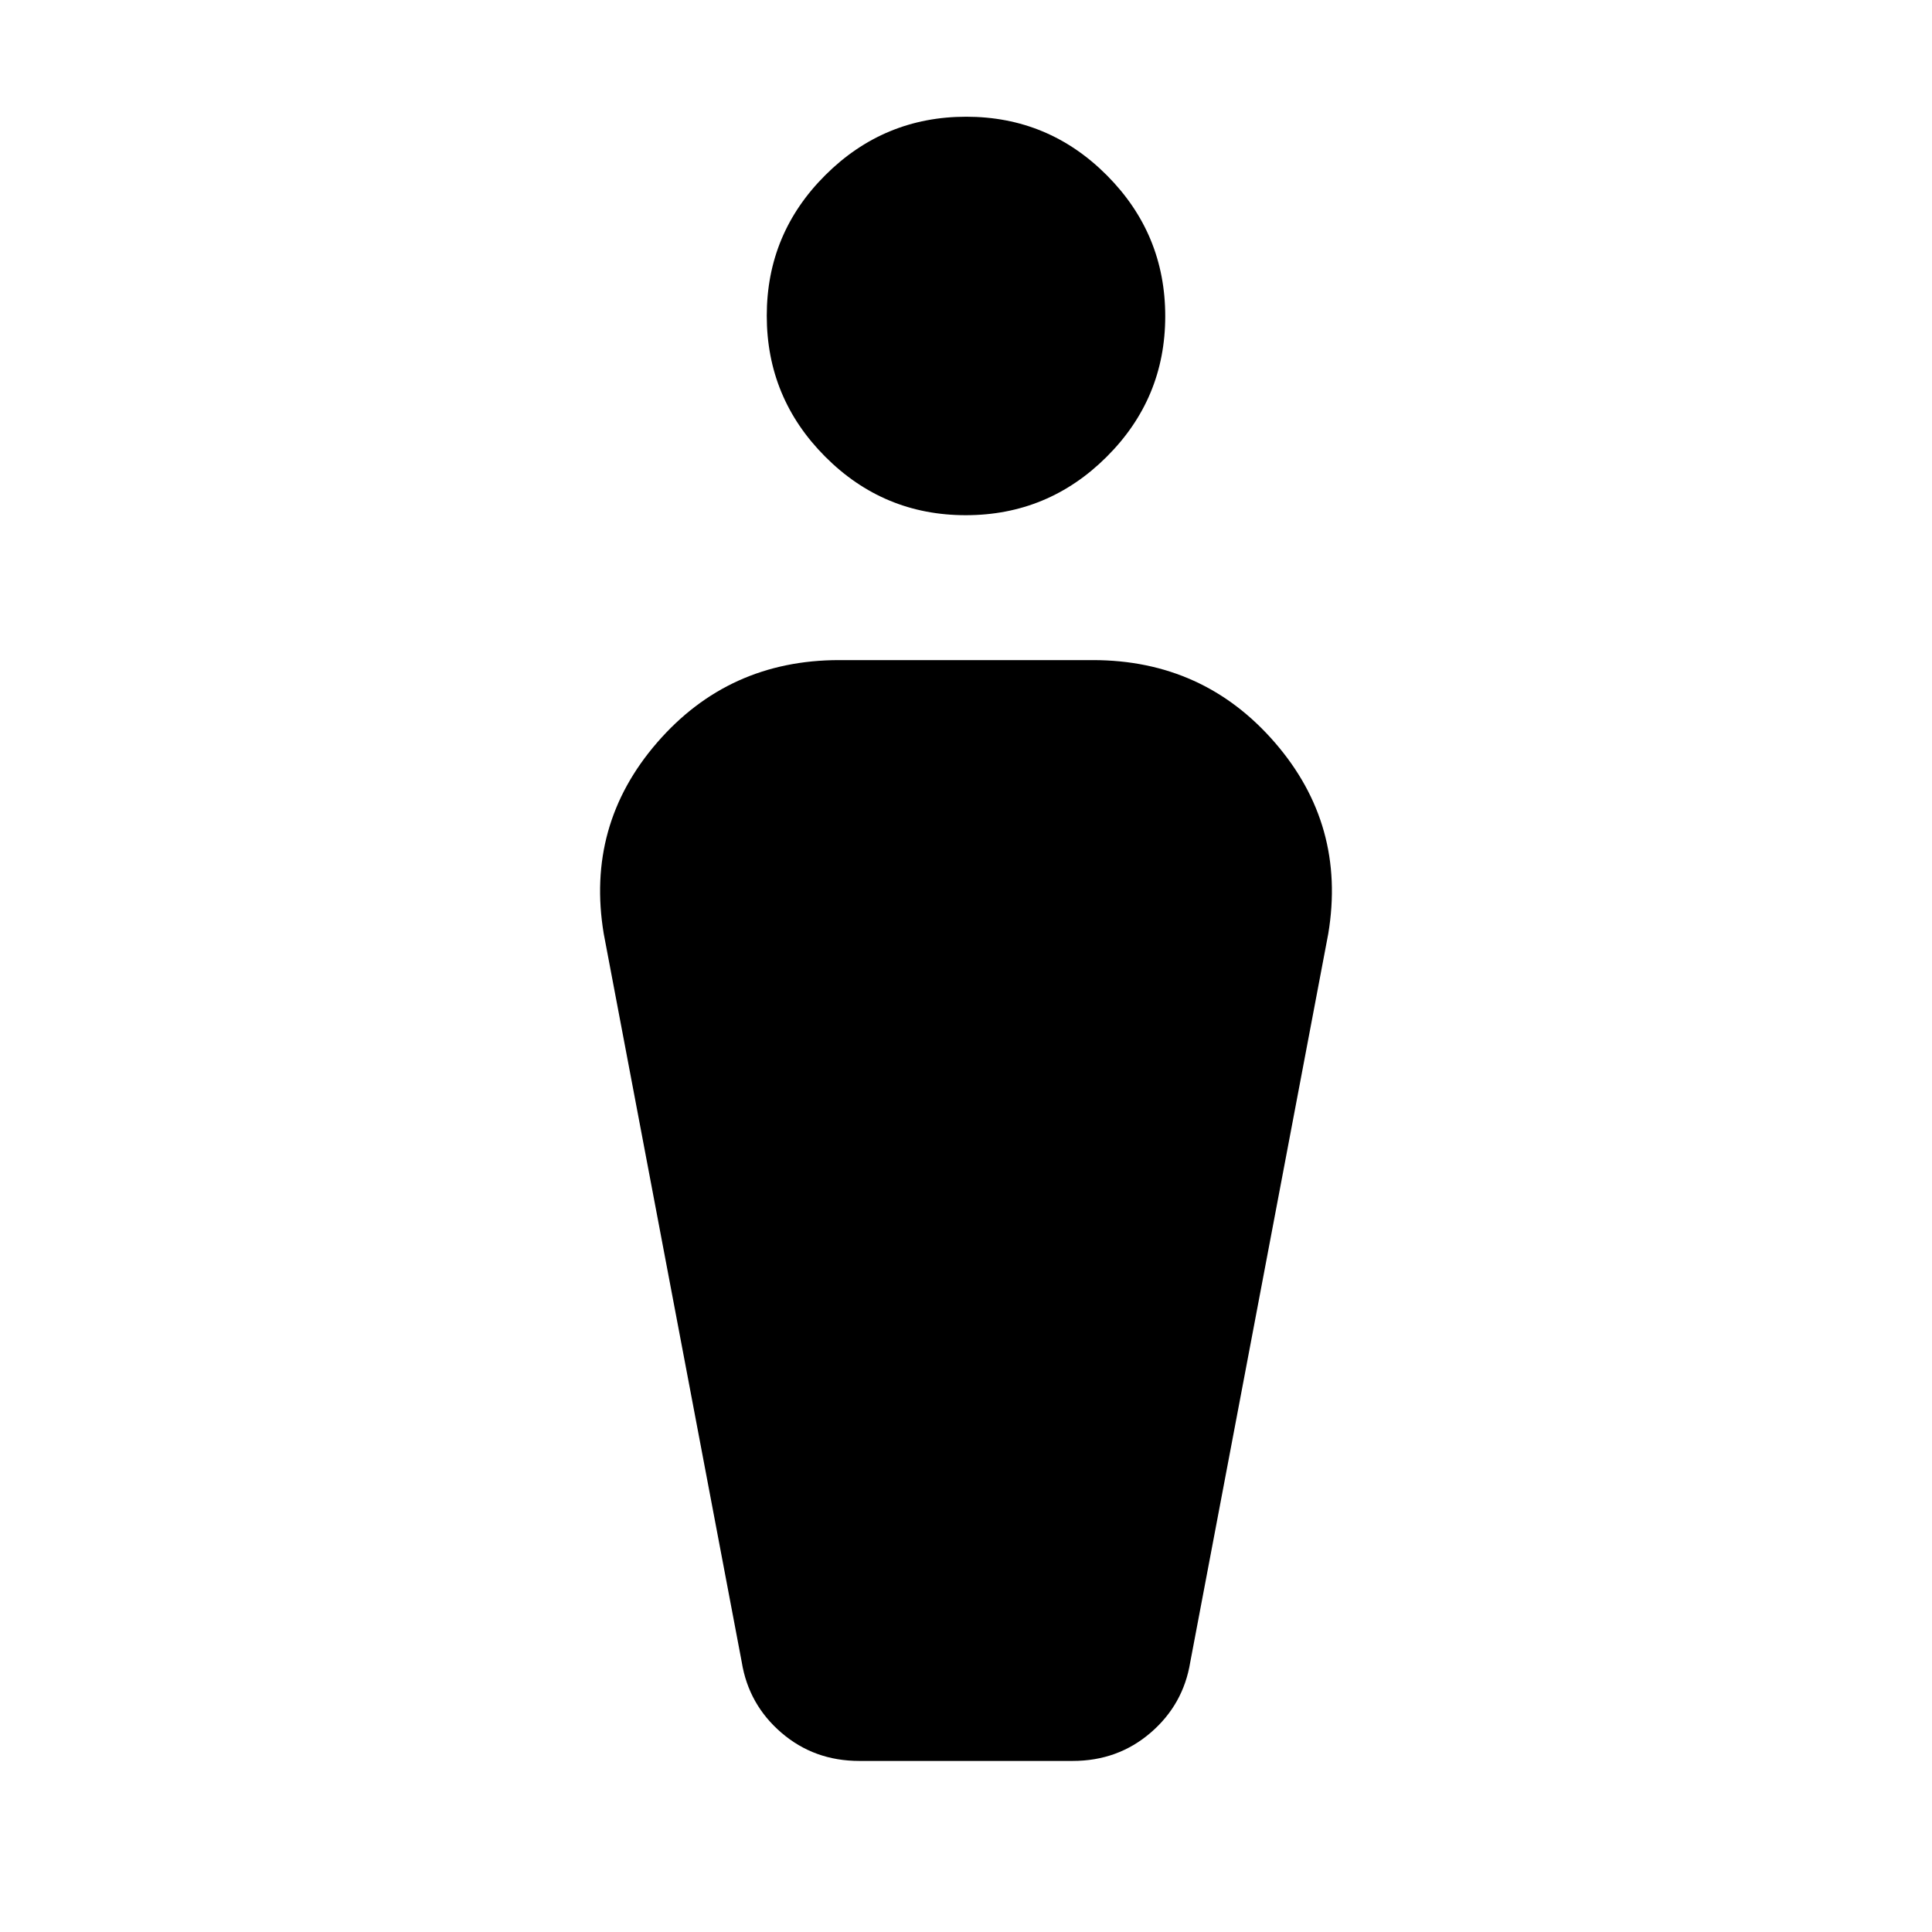<svg xmlns="http://www.w3.org/2000/svg" height="20" viewBox="0 -960 960 960" width="20"><path d="M368.57-134.1 300-496q-9-54 26.5-95t90.5-41h126q55 0 90.5 41t26.5 95l-68.57 361.9Q588-113 571.71-99T533-85H427q-22.42 0-38.71-14t-19.72-35.1ZM479.88-704Q439-704 410-733.12q-29-29.11-29-70Q381-844 410.12-873q29.11-29 70-29Q521-902 550-872.88q29 29.11 29 70Q579-762 549.88-733q-29.11 29-70 29Z"/></svg>